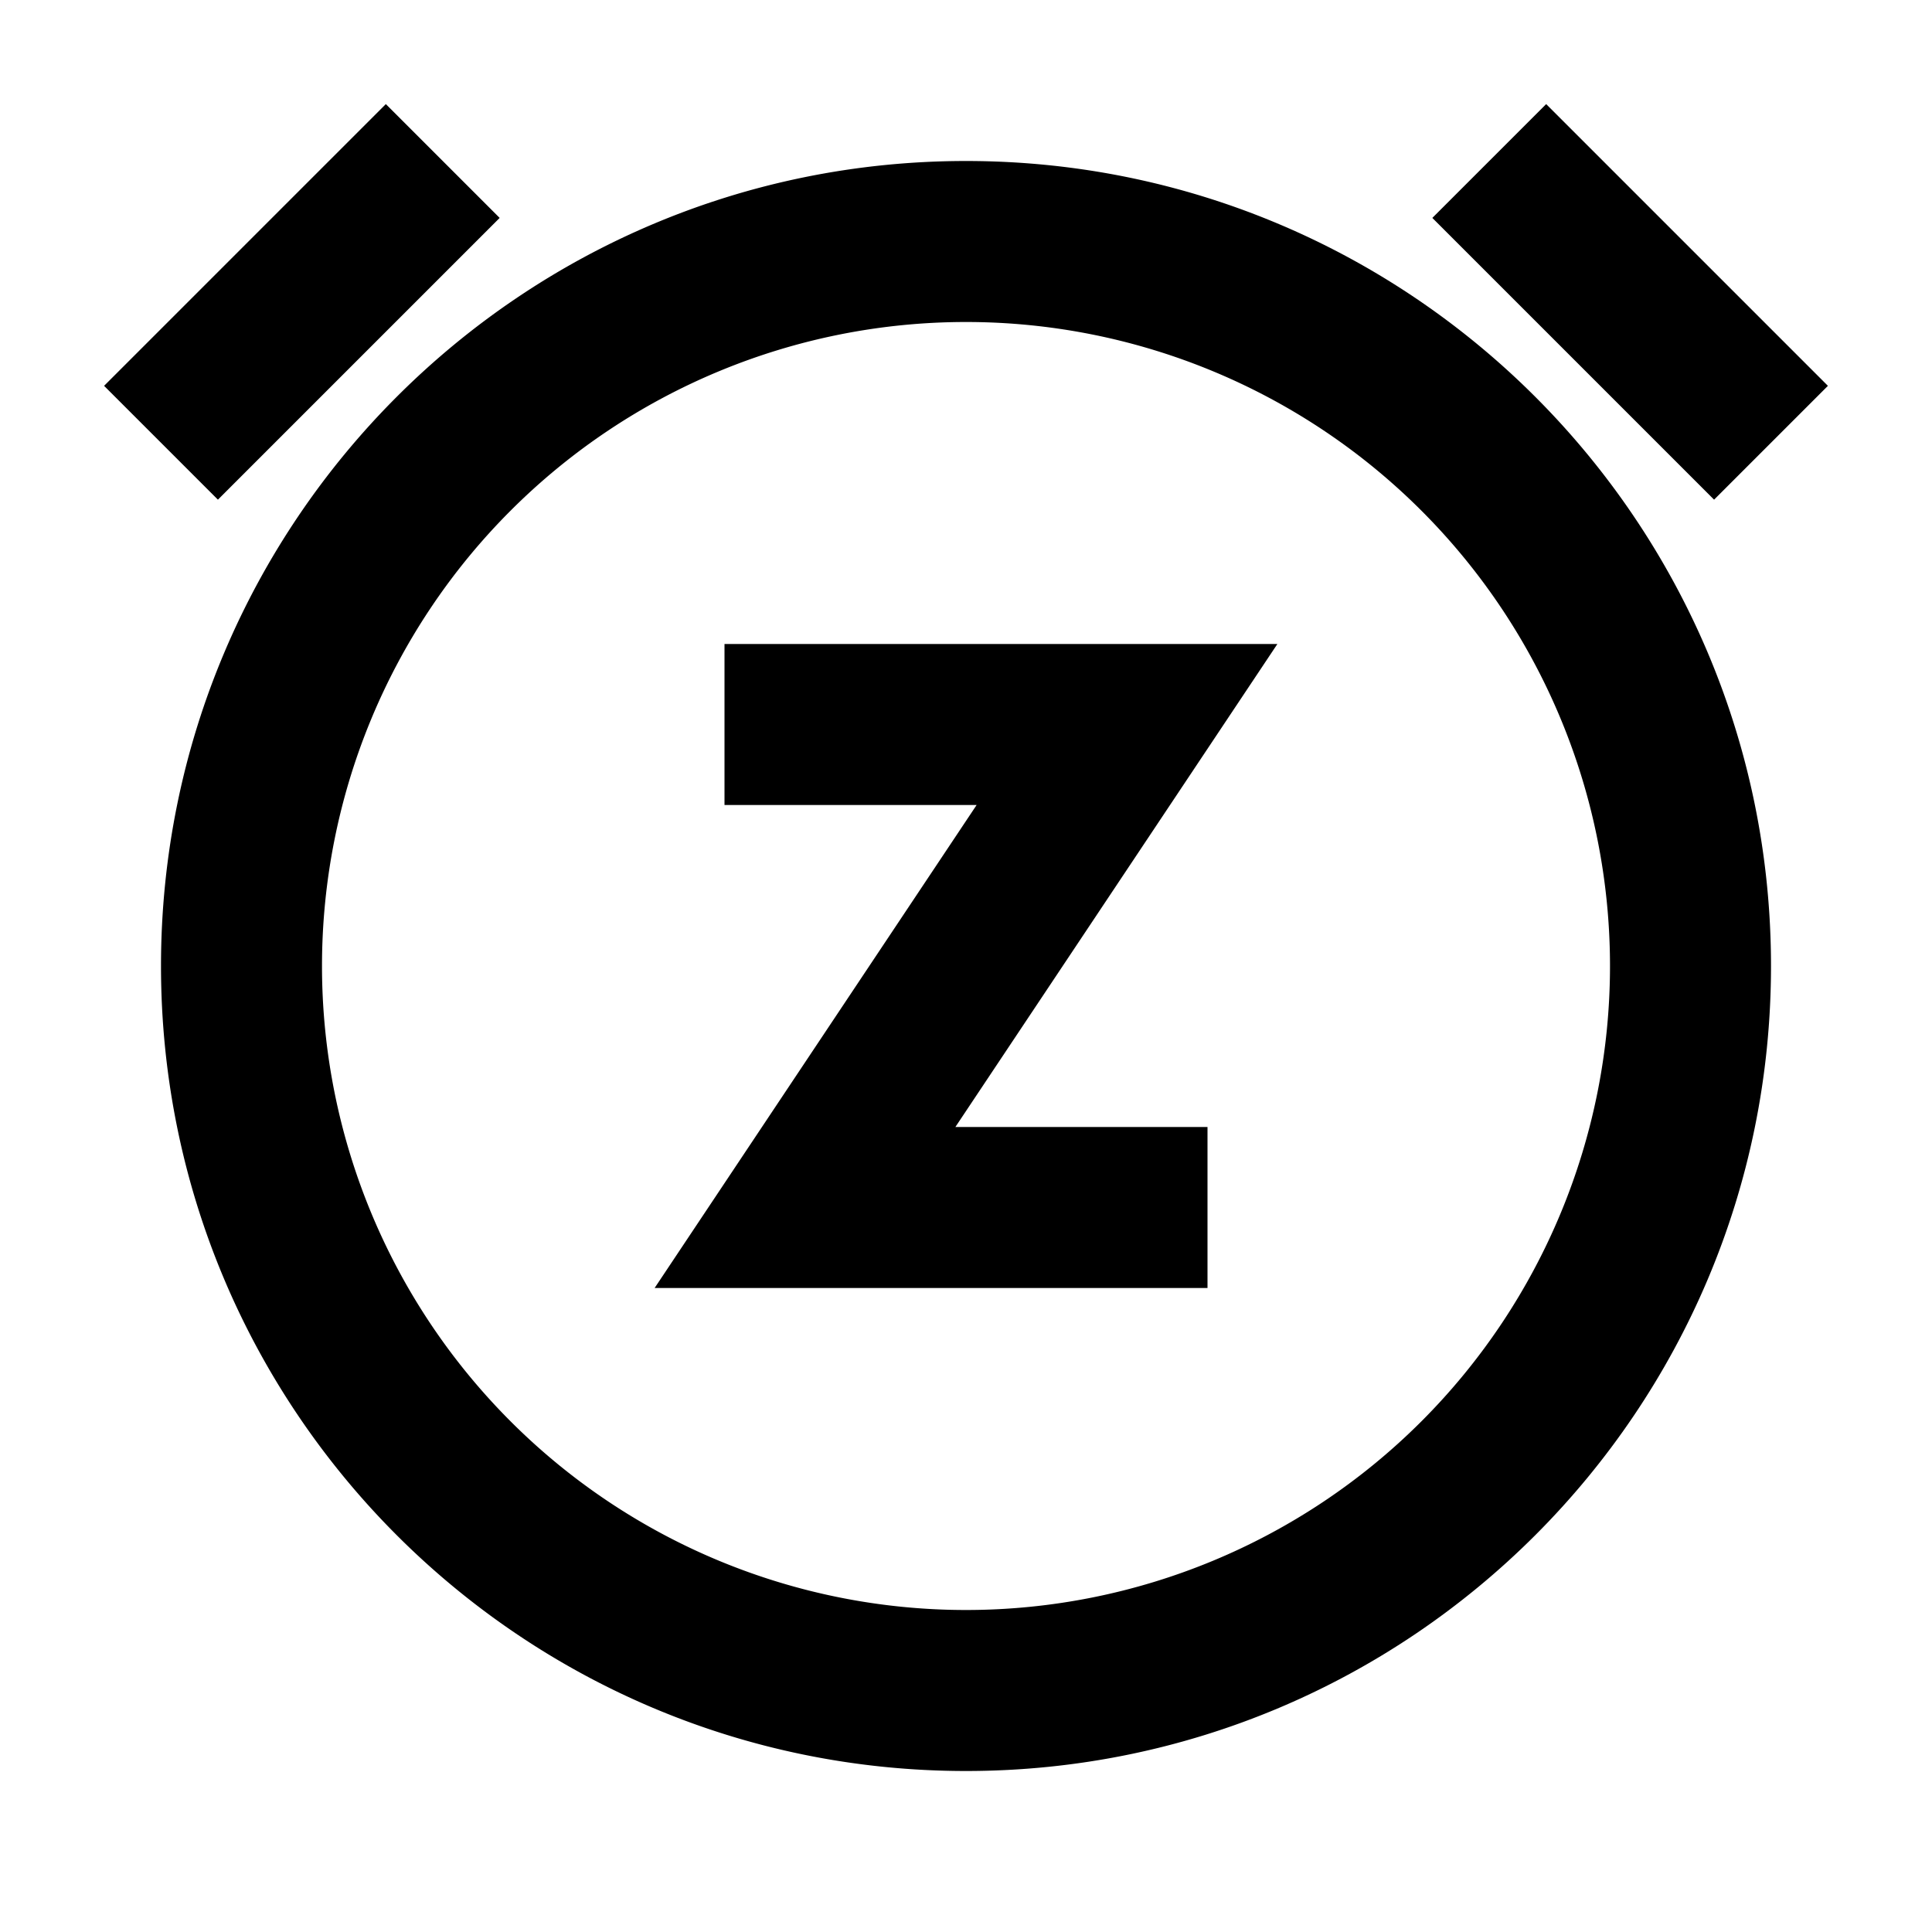<svg xmlns="http://www.w3.org/2000/svg" width="24" height="24" fill="currentColor" viewBox="0 0 24 24">
  <path d="M4.793 1.293l1.414 1.414-3.5 3.5-1.414-1.414 3.5-3.5zm17.914 3.5l-3.5-3.5-1.414 1.414 3.5 3.5 1.414-1.414zM12 22C6.477 22 2 17.523 2 12S6.477 2 12 2s10 4.477 10 10-4.477 10-10 10zm0-2a8 8 0 100-16 8 8 0 000 16zM9 8v2h3.132l-4 6H15v-2h-3.132l4-6H9z"/>
</svg>
